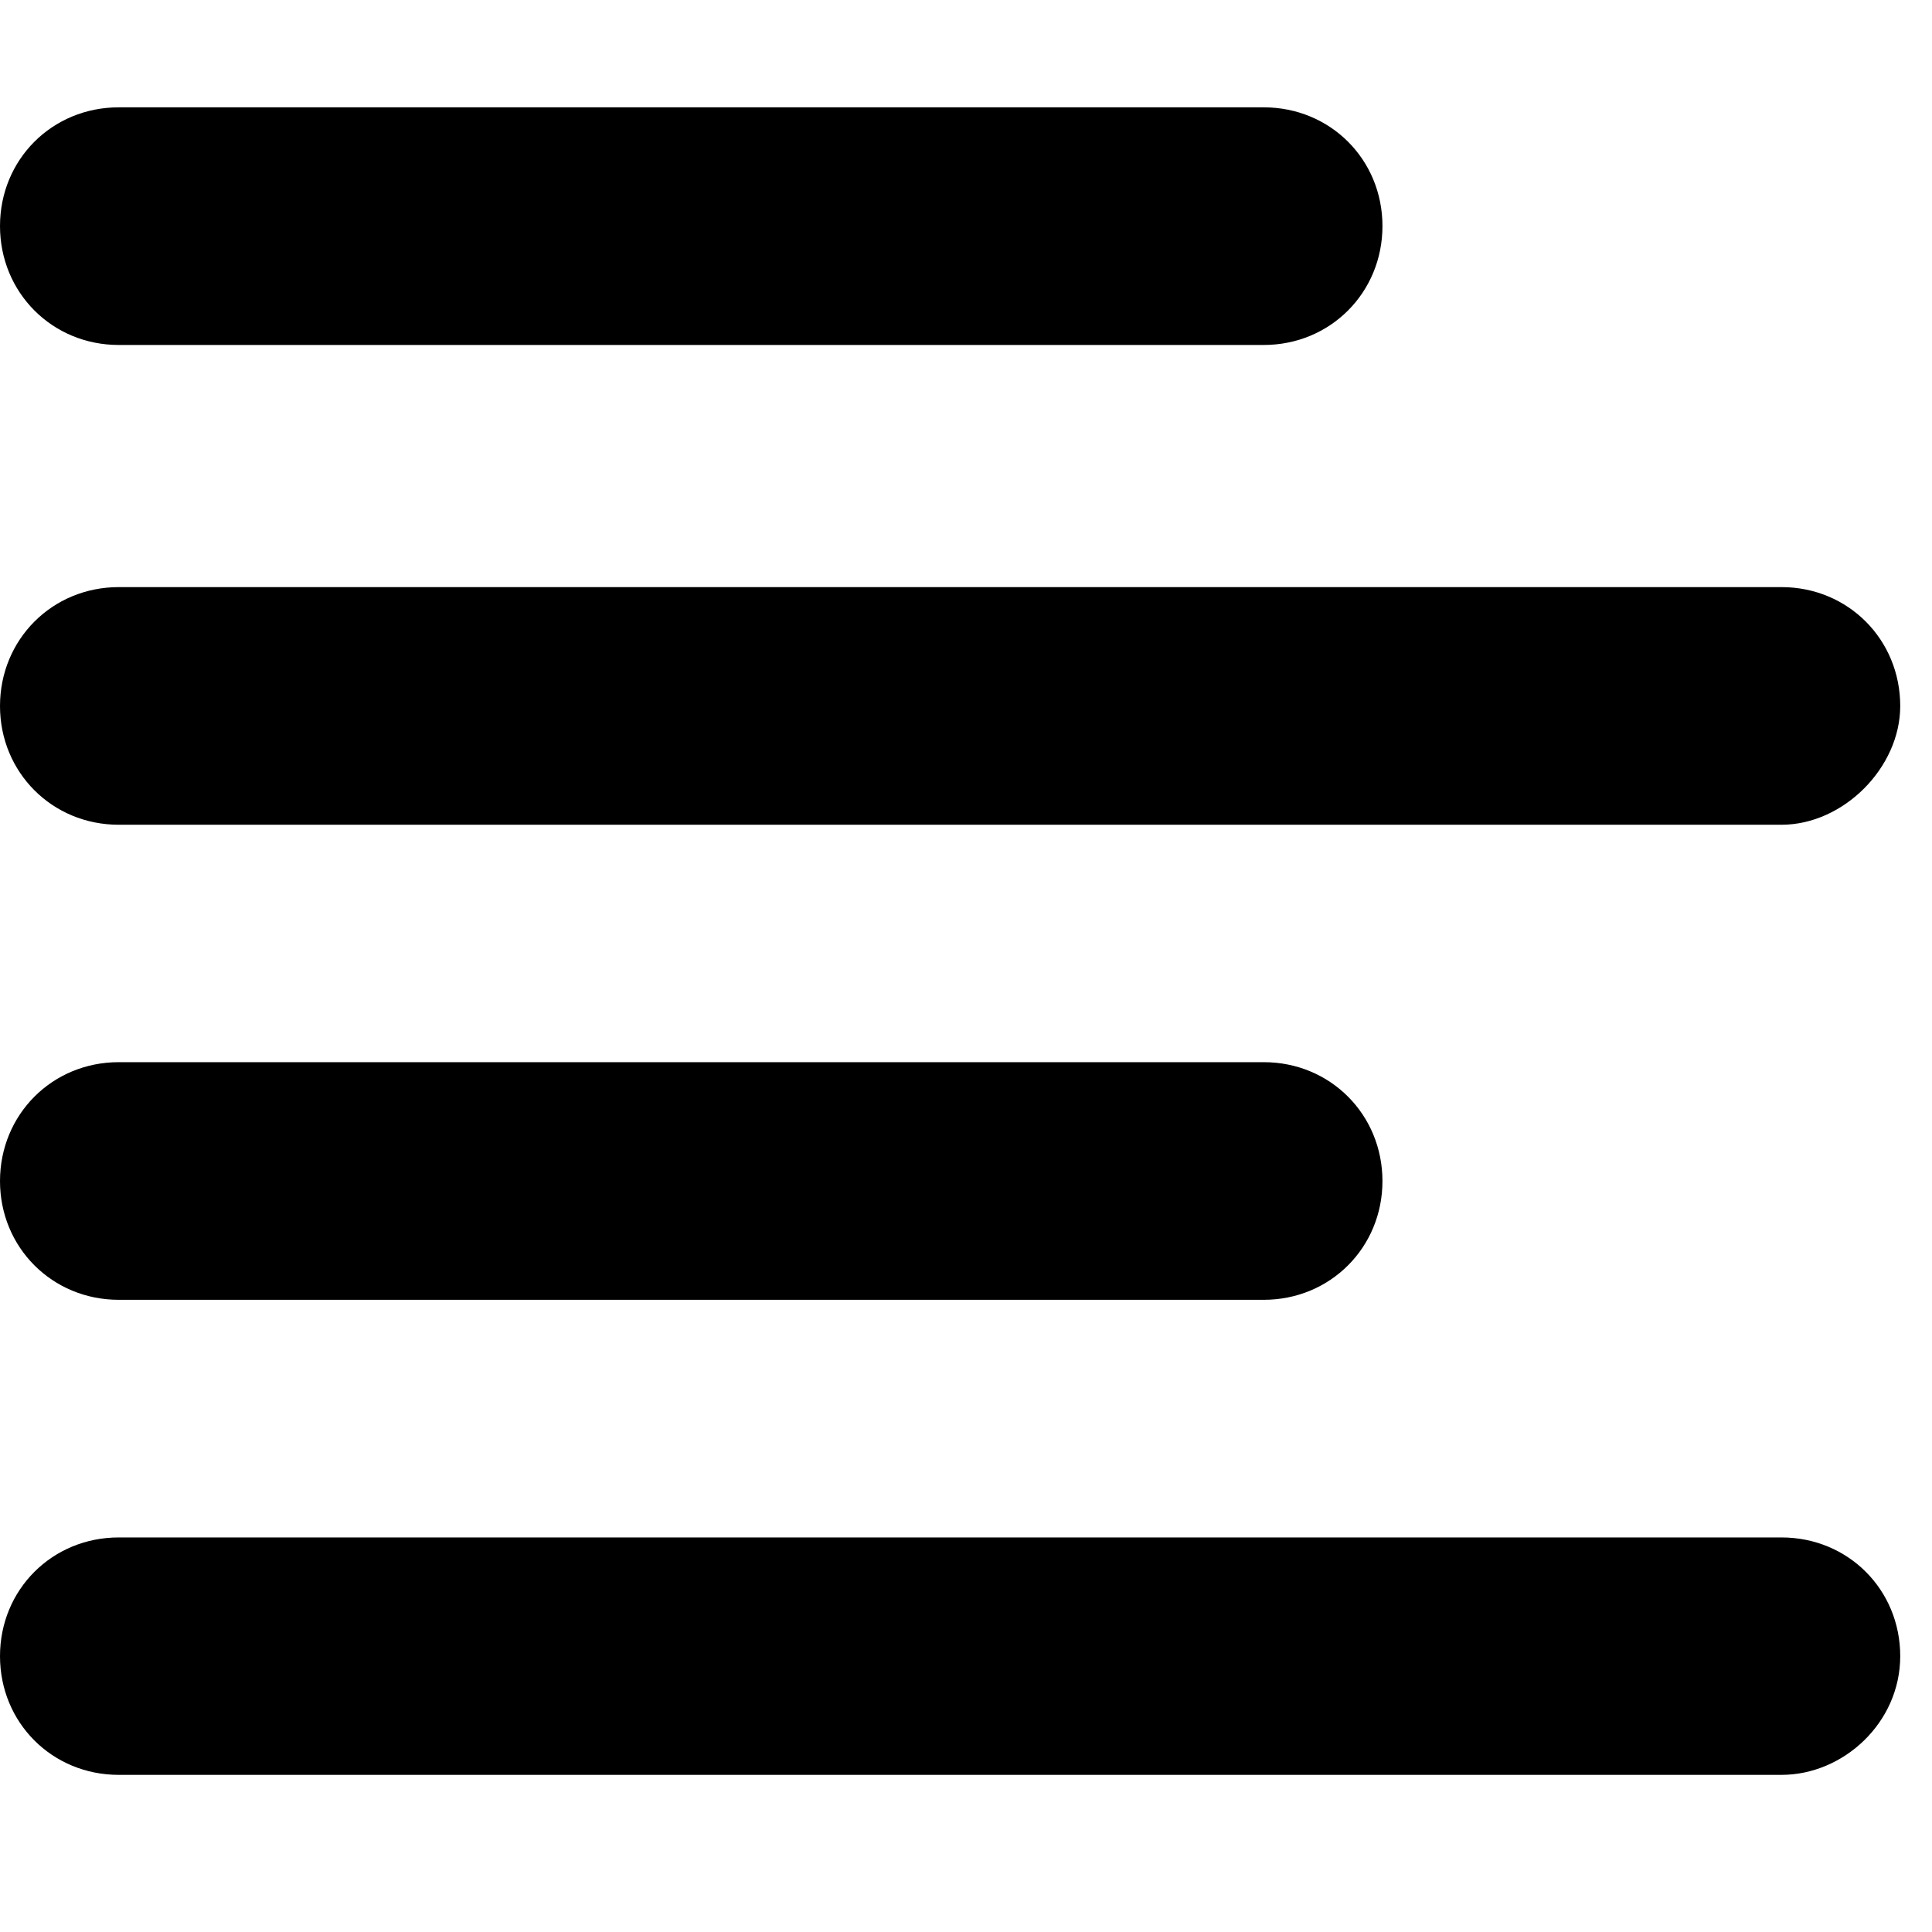 <svg width="20" height="20" viewBox="0 0 9 8" fill="none" xmlns="http://www.w3.org/2000/svg">
<path d="M5.887 5.555H0.553C0.243 5.555 0 5.311 0 5.002C0 4.692 0.243 4.448 0.553 4.448H5.887C6.197 4.448 6.44 4.692 6.44 5.002C6.44 5.311 6.197 5.555 5.887 5.555Z" fill="black"/>
<path d="M8.299 7.768H0.553C0.243 7.768 0 7.525 0 7.215C0 6.905 0.243 6.662 0.553 6.662H8.299C8.609 6.662 8.852 6.905 8.852 7.215C8.852 7.525 8.587 7.768 8.299 7.768Z" fill="black"/>
<path d="M8.299 3.342H0.553C0.243 3.342 0 3.098 0 2.789C0 2.479 0.243 2.235 0.553 2.235H8.299C8.609 2.235 8.852 2.479 8.852 2.789C8.852 3.076 8.587 3.342 8.299 3.342Z" fill="black"/>
<path d="M5.887 1.107H0.553C0.243 1.107 0 0.863 0 0.553C0 0.243 0.243 0 0.553 0H5.887C6.197 0 6.44 0.243 6.44 0.553C6.44 0.863 6.197 1.107 5.887 1.107Z" fill="black"/>
</svg>
